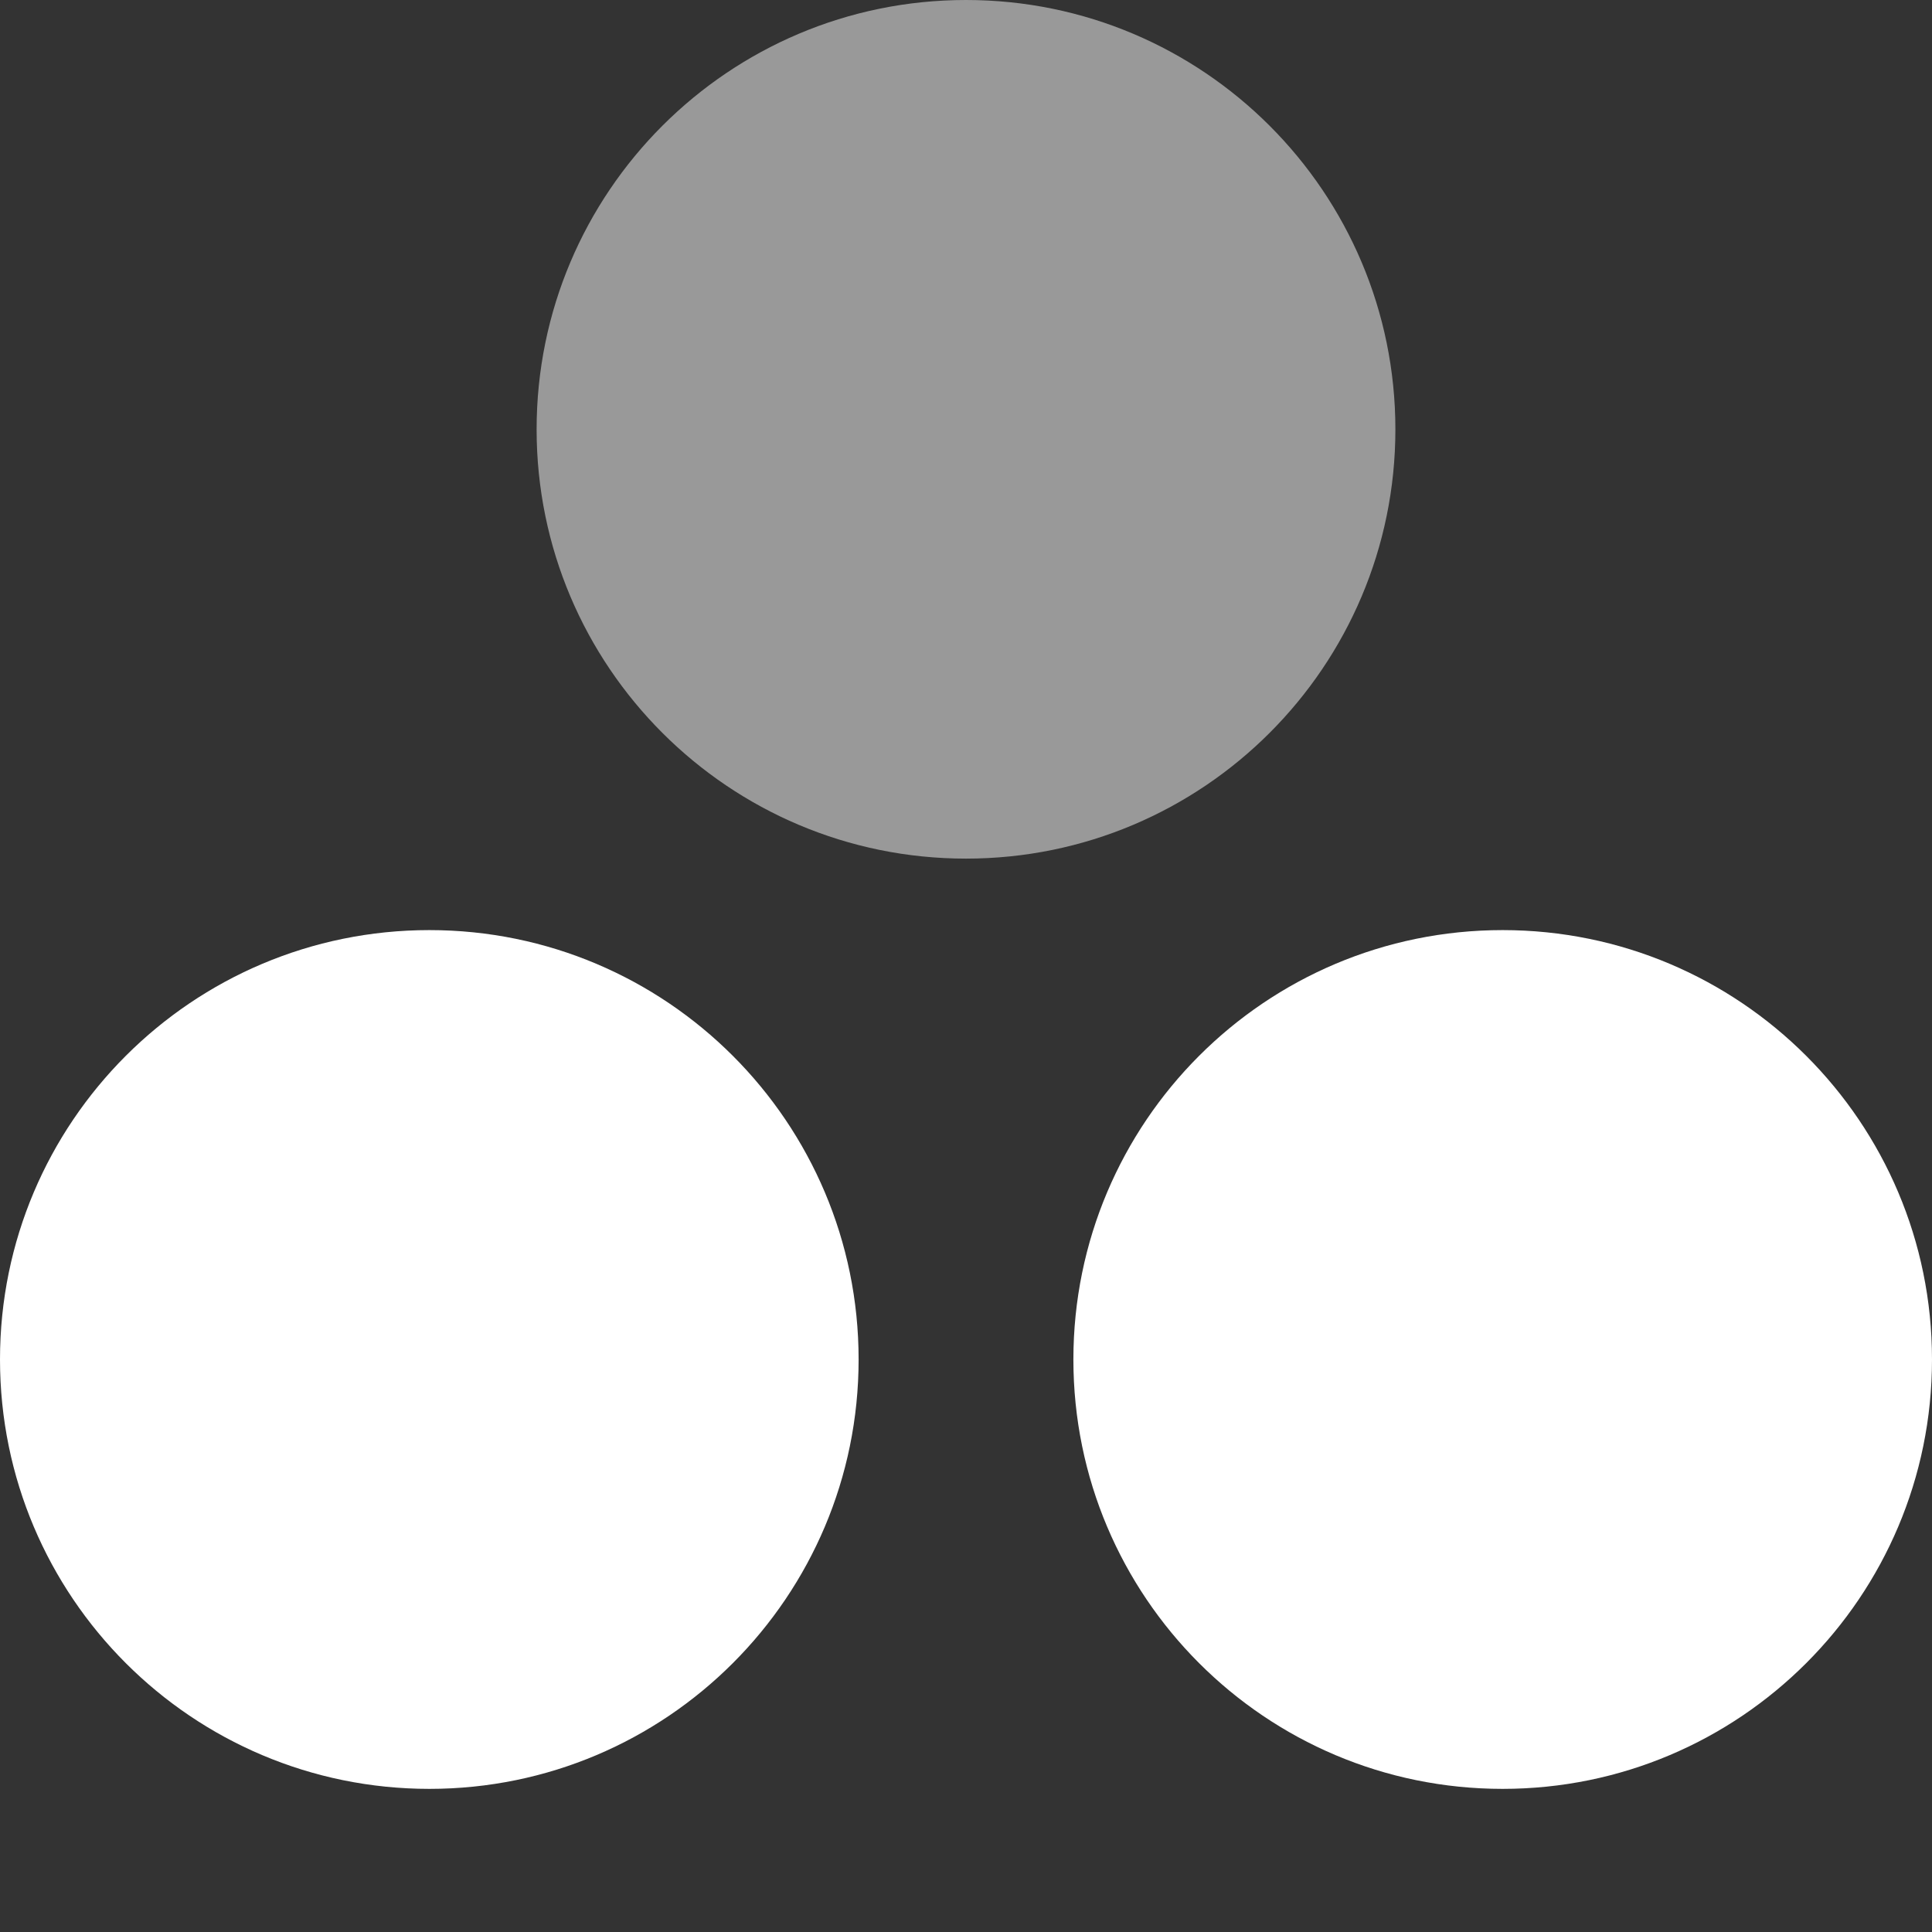 <svg width="12" height="12" viewBox="0 0 12 12" fill="none" xmlns="http://www.w3.org/2000/svg">
<rect x="0" y="0" width="12" height="12" fill="#333333" stroke="none"/>
<path d="M6 5.333C7.473 5.333 8.667 4.139 8.667 2.667C8.667 1.194 7.473 0 6 0C4.527 0 3.333 1.194 3.333 2.667C3.333 4.139 4.527 5.333 6 5.333Z" fill="white" fill-opacity="0.5"/>
<path d="M9.333 11.111C10.806 11.111 12 9.917 12 8.444C12 6.971 10.806 5.777 9.333 5.777C7.86 5.777 6.667 6.971 6.667 8.444C6.667 9.917 7.86 11.111 9.333 11.111Z" fill="white"/>
<path d="M2.667 11.111C4.139 11.111 5.333 9.917 5.333 8.444C5.333 6.971 4.139 5.777 2.667 5.777C1.194 5.777 0 6.971 0 8.444C0 9.917 1.194 11.111 2.667 11.111Z" fill="white"/>
</svg>
